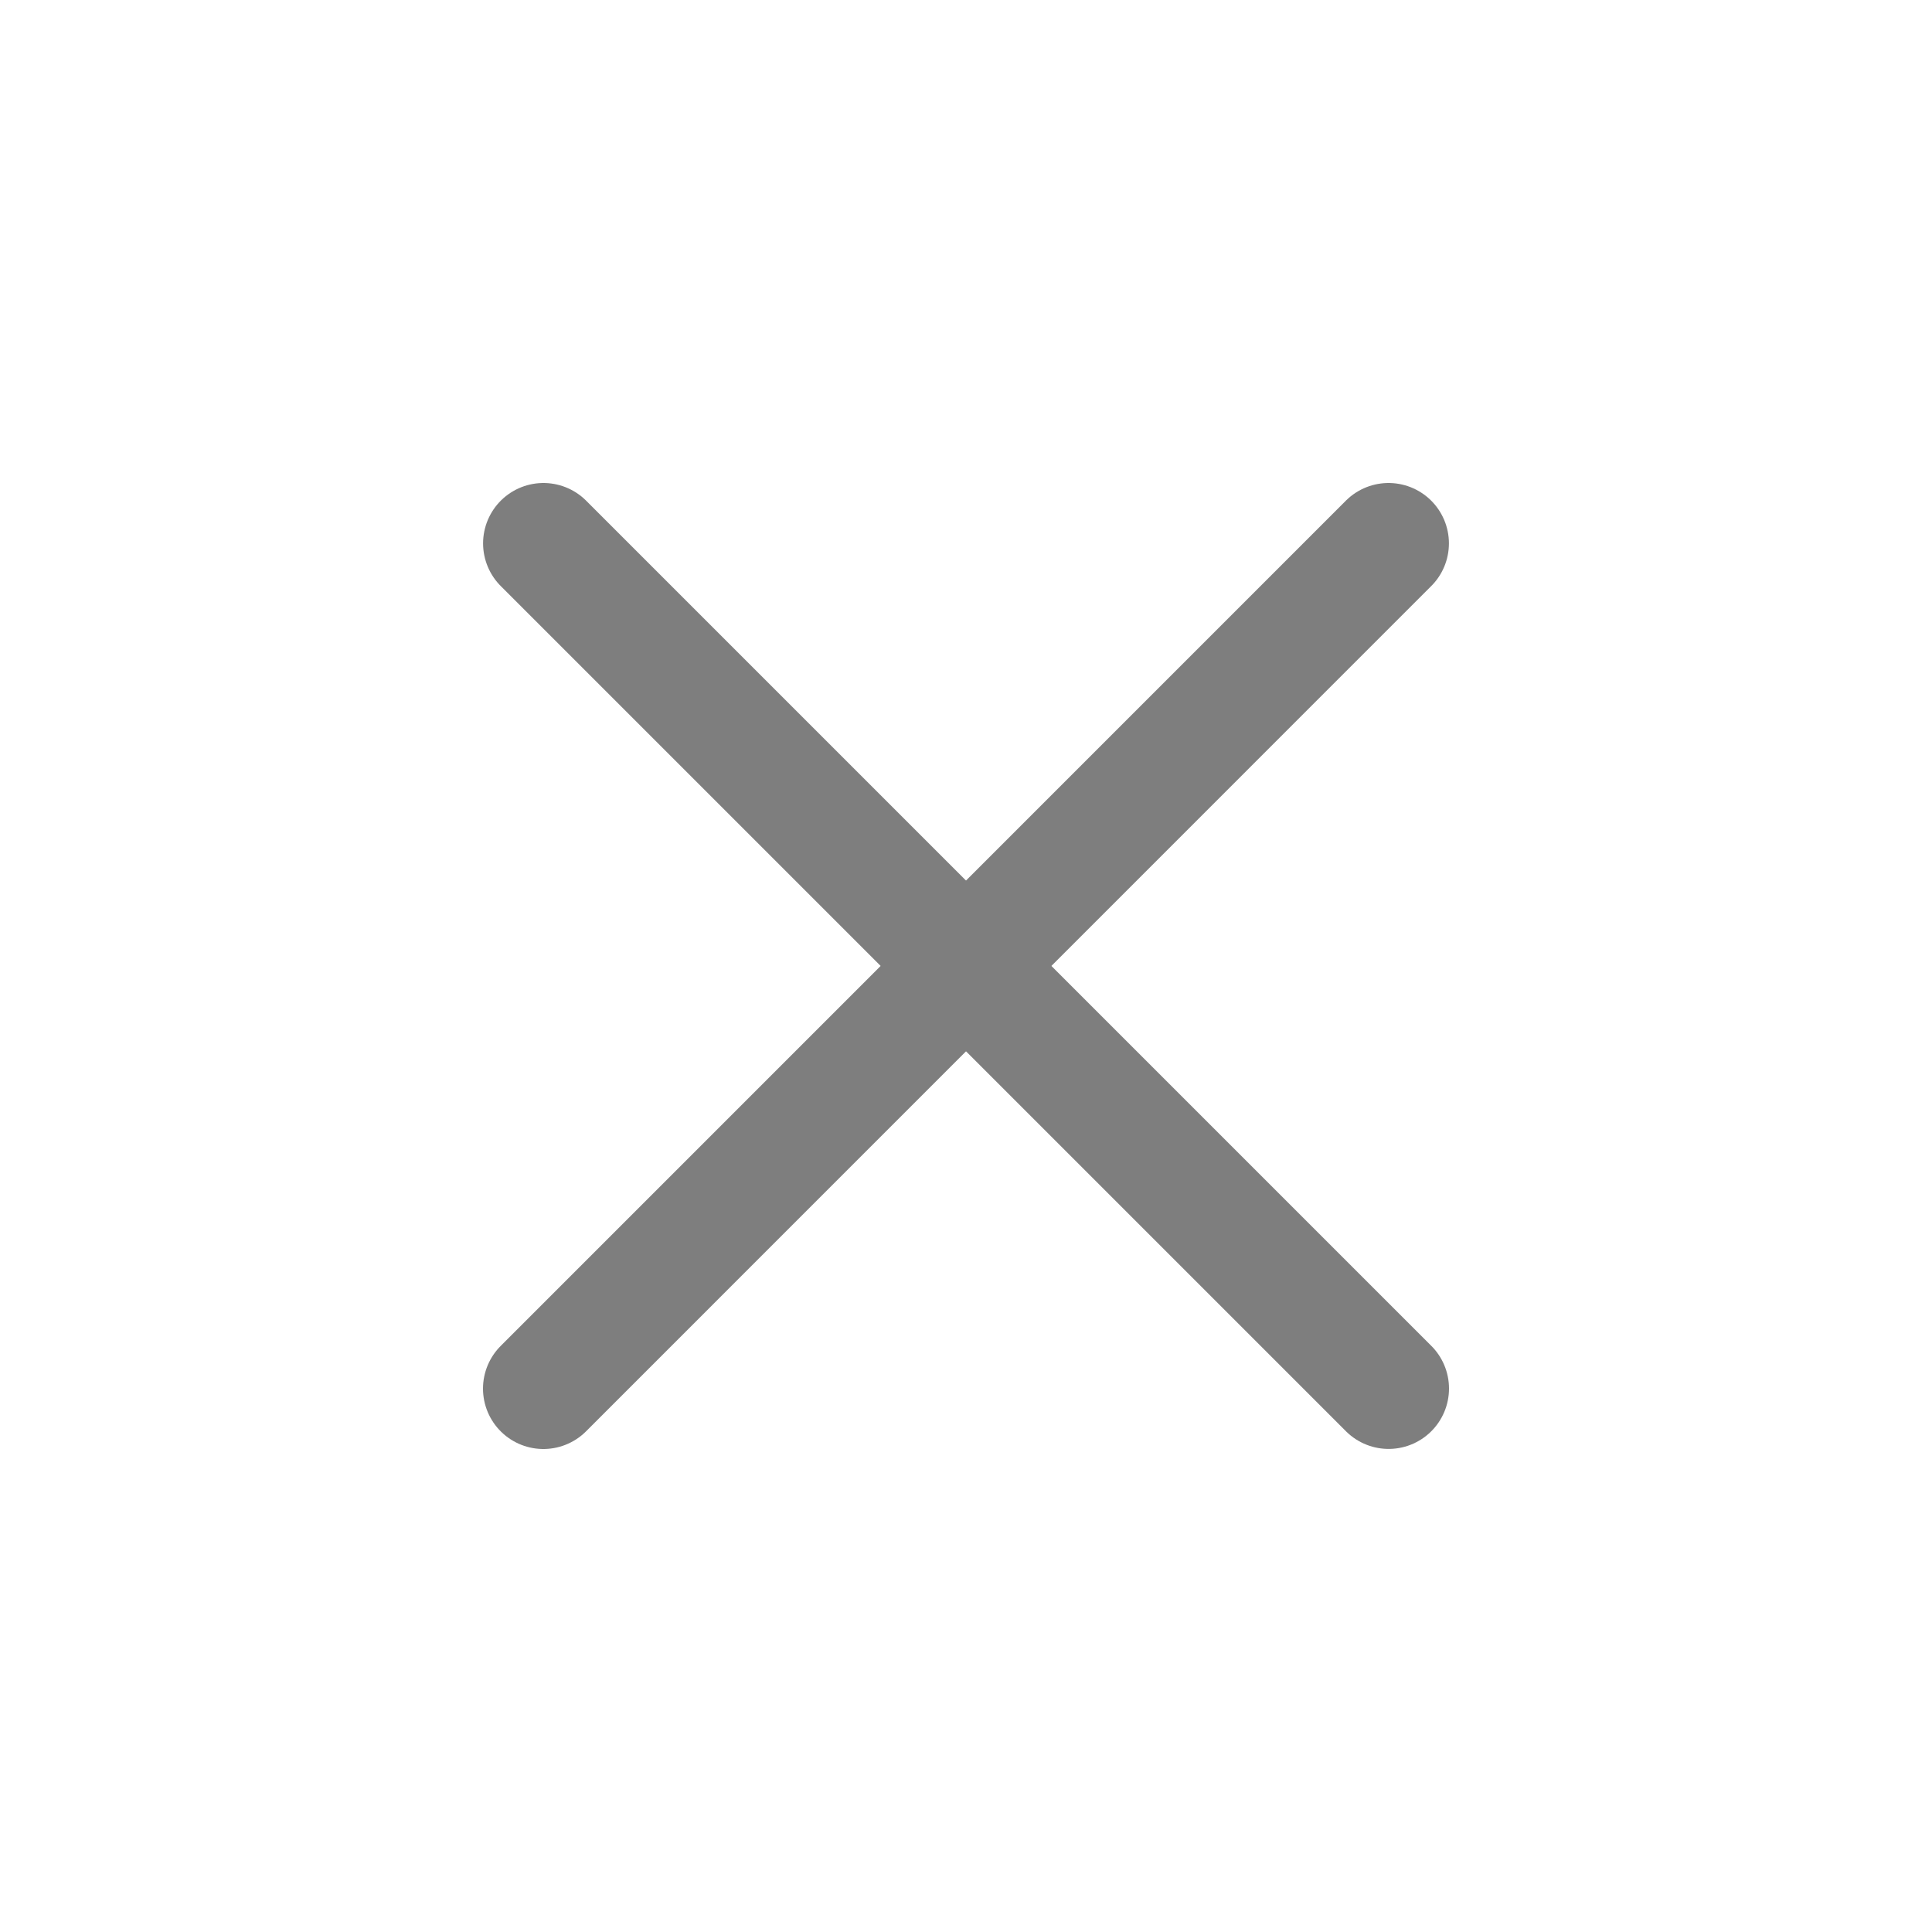 <svg width="24" height="24" viewBox="0 0 24 24" fill="none" xmlns="http://www.w3.org/2000/svg">
<g id="close">
<g id="vuesax/linear/add">
<g id="add">
<g id="Group 33824">
<path id="Vector" d="M6.751 6.75L17.25 17.249" stroke="#7E7E7E" stroke-width="1.5" stroke-linecap="round" stroke-linejoin="round"/>
<path id="Vector_2" d="M6.75 17.25L17.249 6.75" stroke="#7E7E7E" stroke-width="1.5" stroke-linecap="round" stroke-linejoin="round"/>
</g>
</g>
</g>
</g>
</svg>
